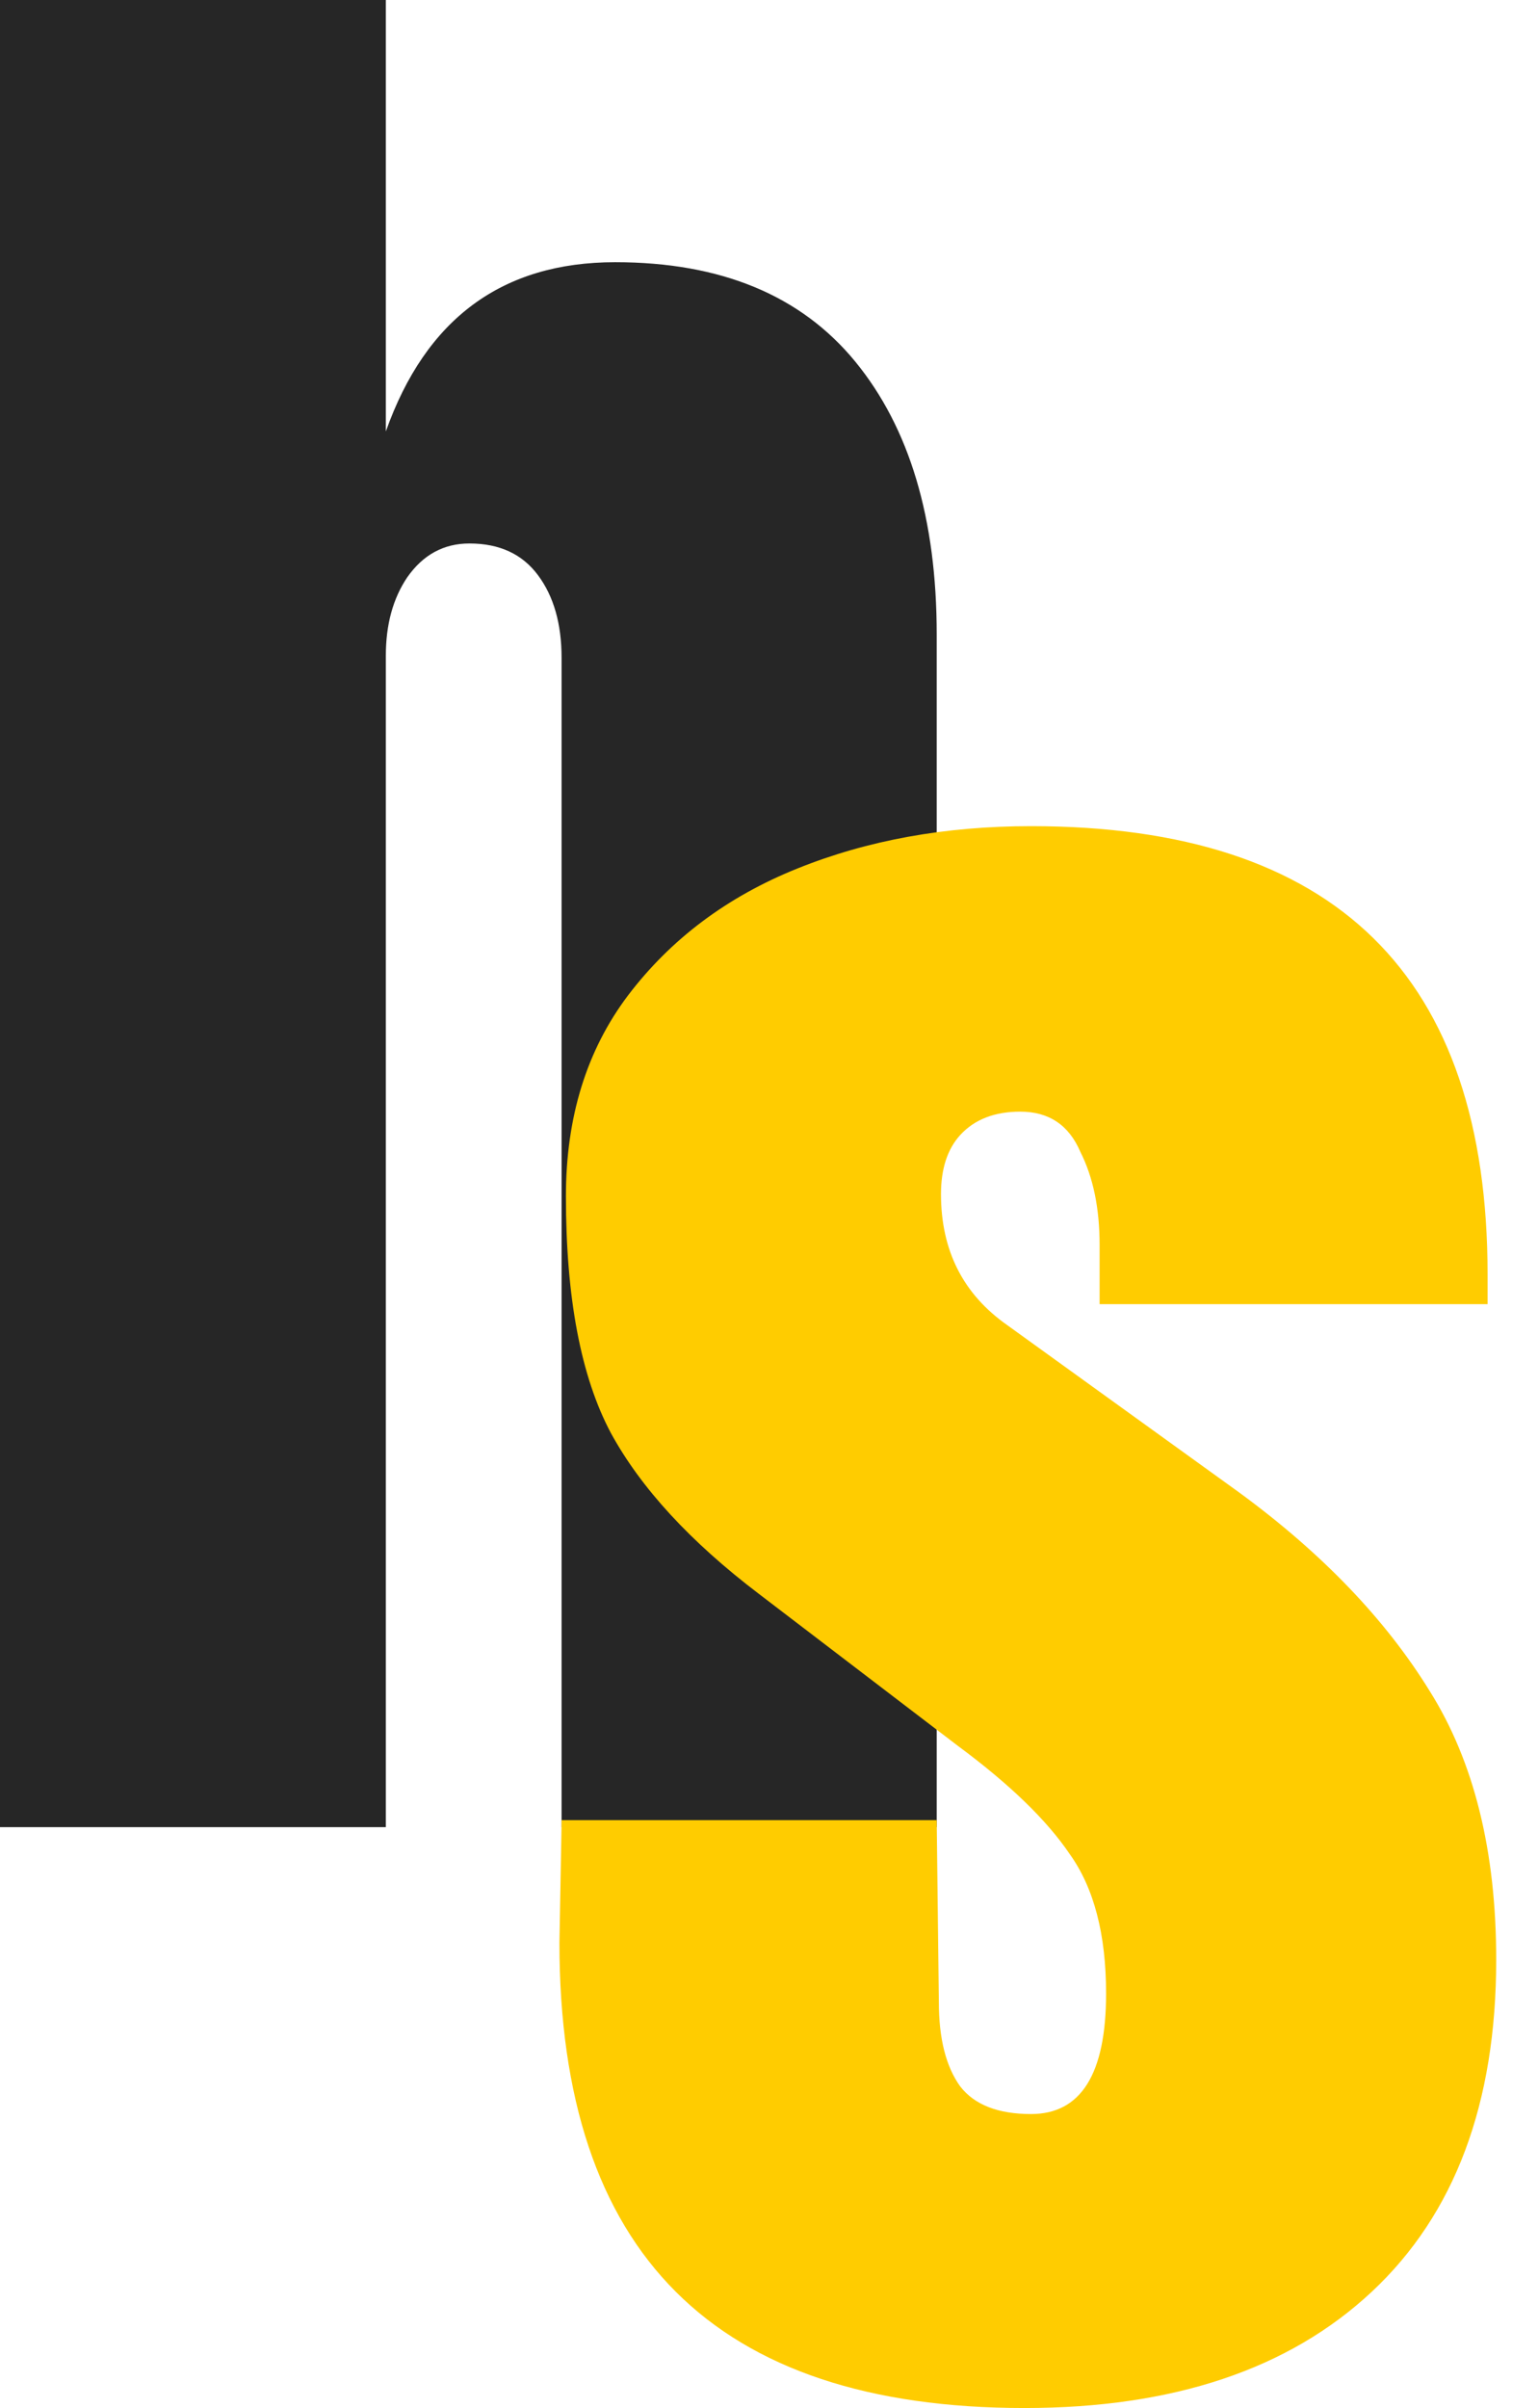 <svg width="23" height="36" viewBox="0 0 23 36" fill="none" xmlns="http://www.w3.org/2000/svg">
<path d="M0 0H5.77V6.45C6.368 4.763 7.512 3.92 9.2 3.92C10.781 3.92 11.978 4.416 12.79 5.406C13.602 6.397 14.008 7.756 14.008 9.485V27.316H8.398V9.833C8.398 9.327 8.281 8.916 8.046 8.6C7.811 8.283 7.469 8.125 7.02 8.125C6.635 8.125 6.326 8.294 6.09 8.631C5.877 8.947 5.77 9.337 5.77 9.801V27.316H0V0Z" fill="#262626"/>
<path d="M15.322 36C10.685 36 8.366 33.681 8.366 29.044L8.399 27.211H14.008L14.04 29.93C14.04 30.478 14.147 30.899 14.361 31.194C14.575 31.468 14.927 31.605 15.419 31.605C16.166 31.605 16.541 31.005 16.541 29.803C16.541 28.918 16.359 28.223 15.996 27.717C15.654 27.211 15.098 26.673 14.329 26.104L11.348 23.828C10.322 23.048 9.585 22.247 9.136 21.425C8.687 20.582 8.463 19.402 8.463 17.884C8.463 16.704 8.772 15.703 9.392 14.881C10.033 14.037 10.877 13.405 11.925 12.984C12.972 12.562 14.136 12.351 15.419 12.351C19.97 12.351 22.246 14.585 22.246 19.054V19.497H16.444V18.611C16.444 18.063 16.348 17.6 16.156 17.22C15.985 16.82 15.686 16.619 15.258 16.619C14.874 16.619 14.575 16.735 14.361 16.967C14.168 17.178 14.072 17.473 14.072 17.852C14.072 18.696 14.403 19.349 15.066 19.813L18.528 22.31C19.767 23.217 20.718 24.207 21.381 25.282C22.043 26.336 22.375 27.674 22.375 29.297C22.375 31.447 21.755 33.102 20.515 34.261C19.276 35.42 17.545 36 15.322 36Z" fill="#FFCC00"/>
</svg>
